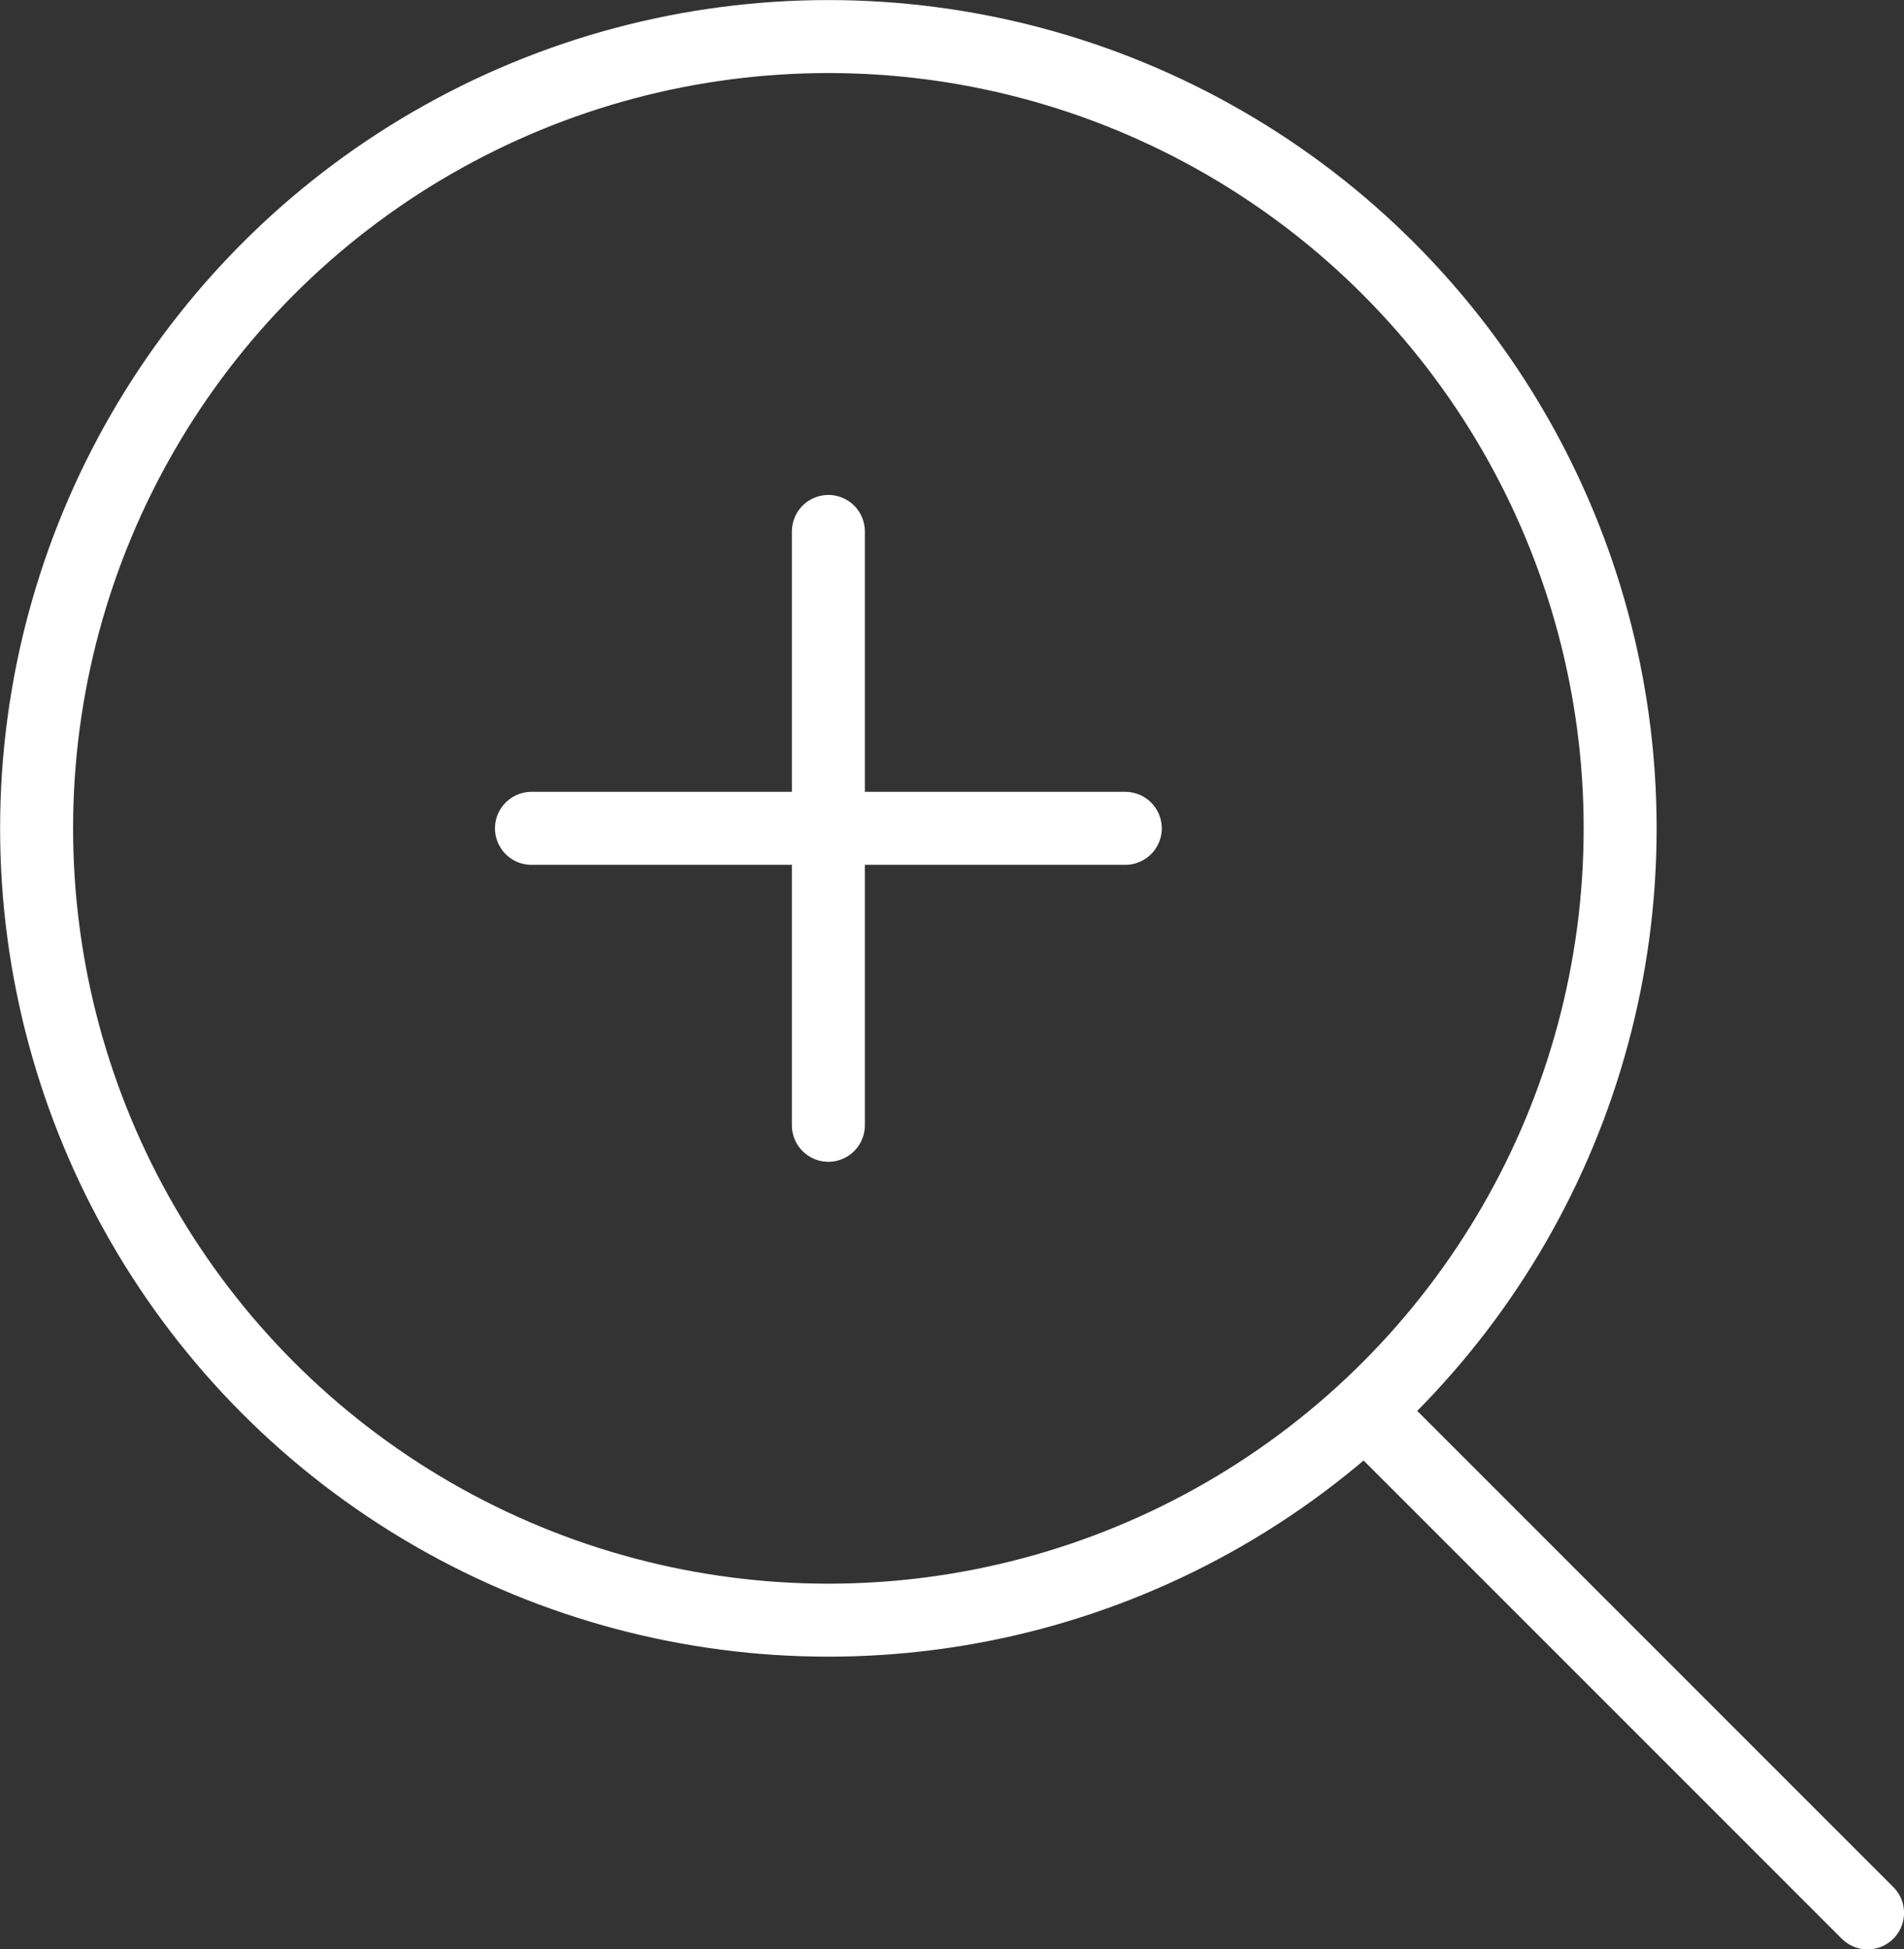 <svg xmlns="http://www.w3.org/2000/svg" fill="none" viewBox="0.85 0.24 52.18 53.42">
<rect x="0.85" y="0.24" width="52.18" height="53.42" fill="#333333" stroke="none"/>
<circle cx="23.552" cy="22.941" r="21.699" stroke="white" stroke-width="2" stroke-linecap="round" stroke-linejoin="round"/>
<path d="M15.415 22.94L31.689 22.94" stroke="white" stroke-width="2" stroke-linecap="round" stroke-linejoin="round"/>
<path d="M23.552 14.804L23.552 31.078" stroke="white" stroke-width="2" stroke-linecap="round" stroke-linejoin="round"/>
<path d="M38.47 39.1L52.031 52.662" stroke="white" stroke-width="2" stroke-linecap="round" stroke-linejoin="round"/>
</svg>